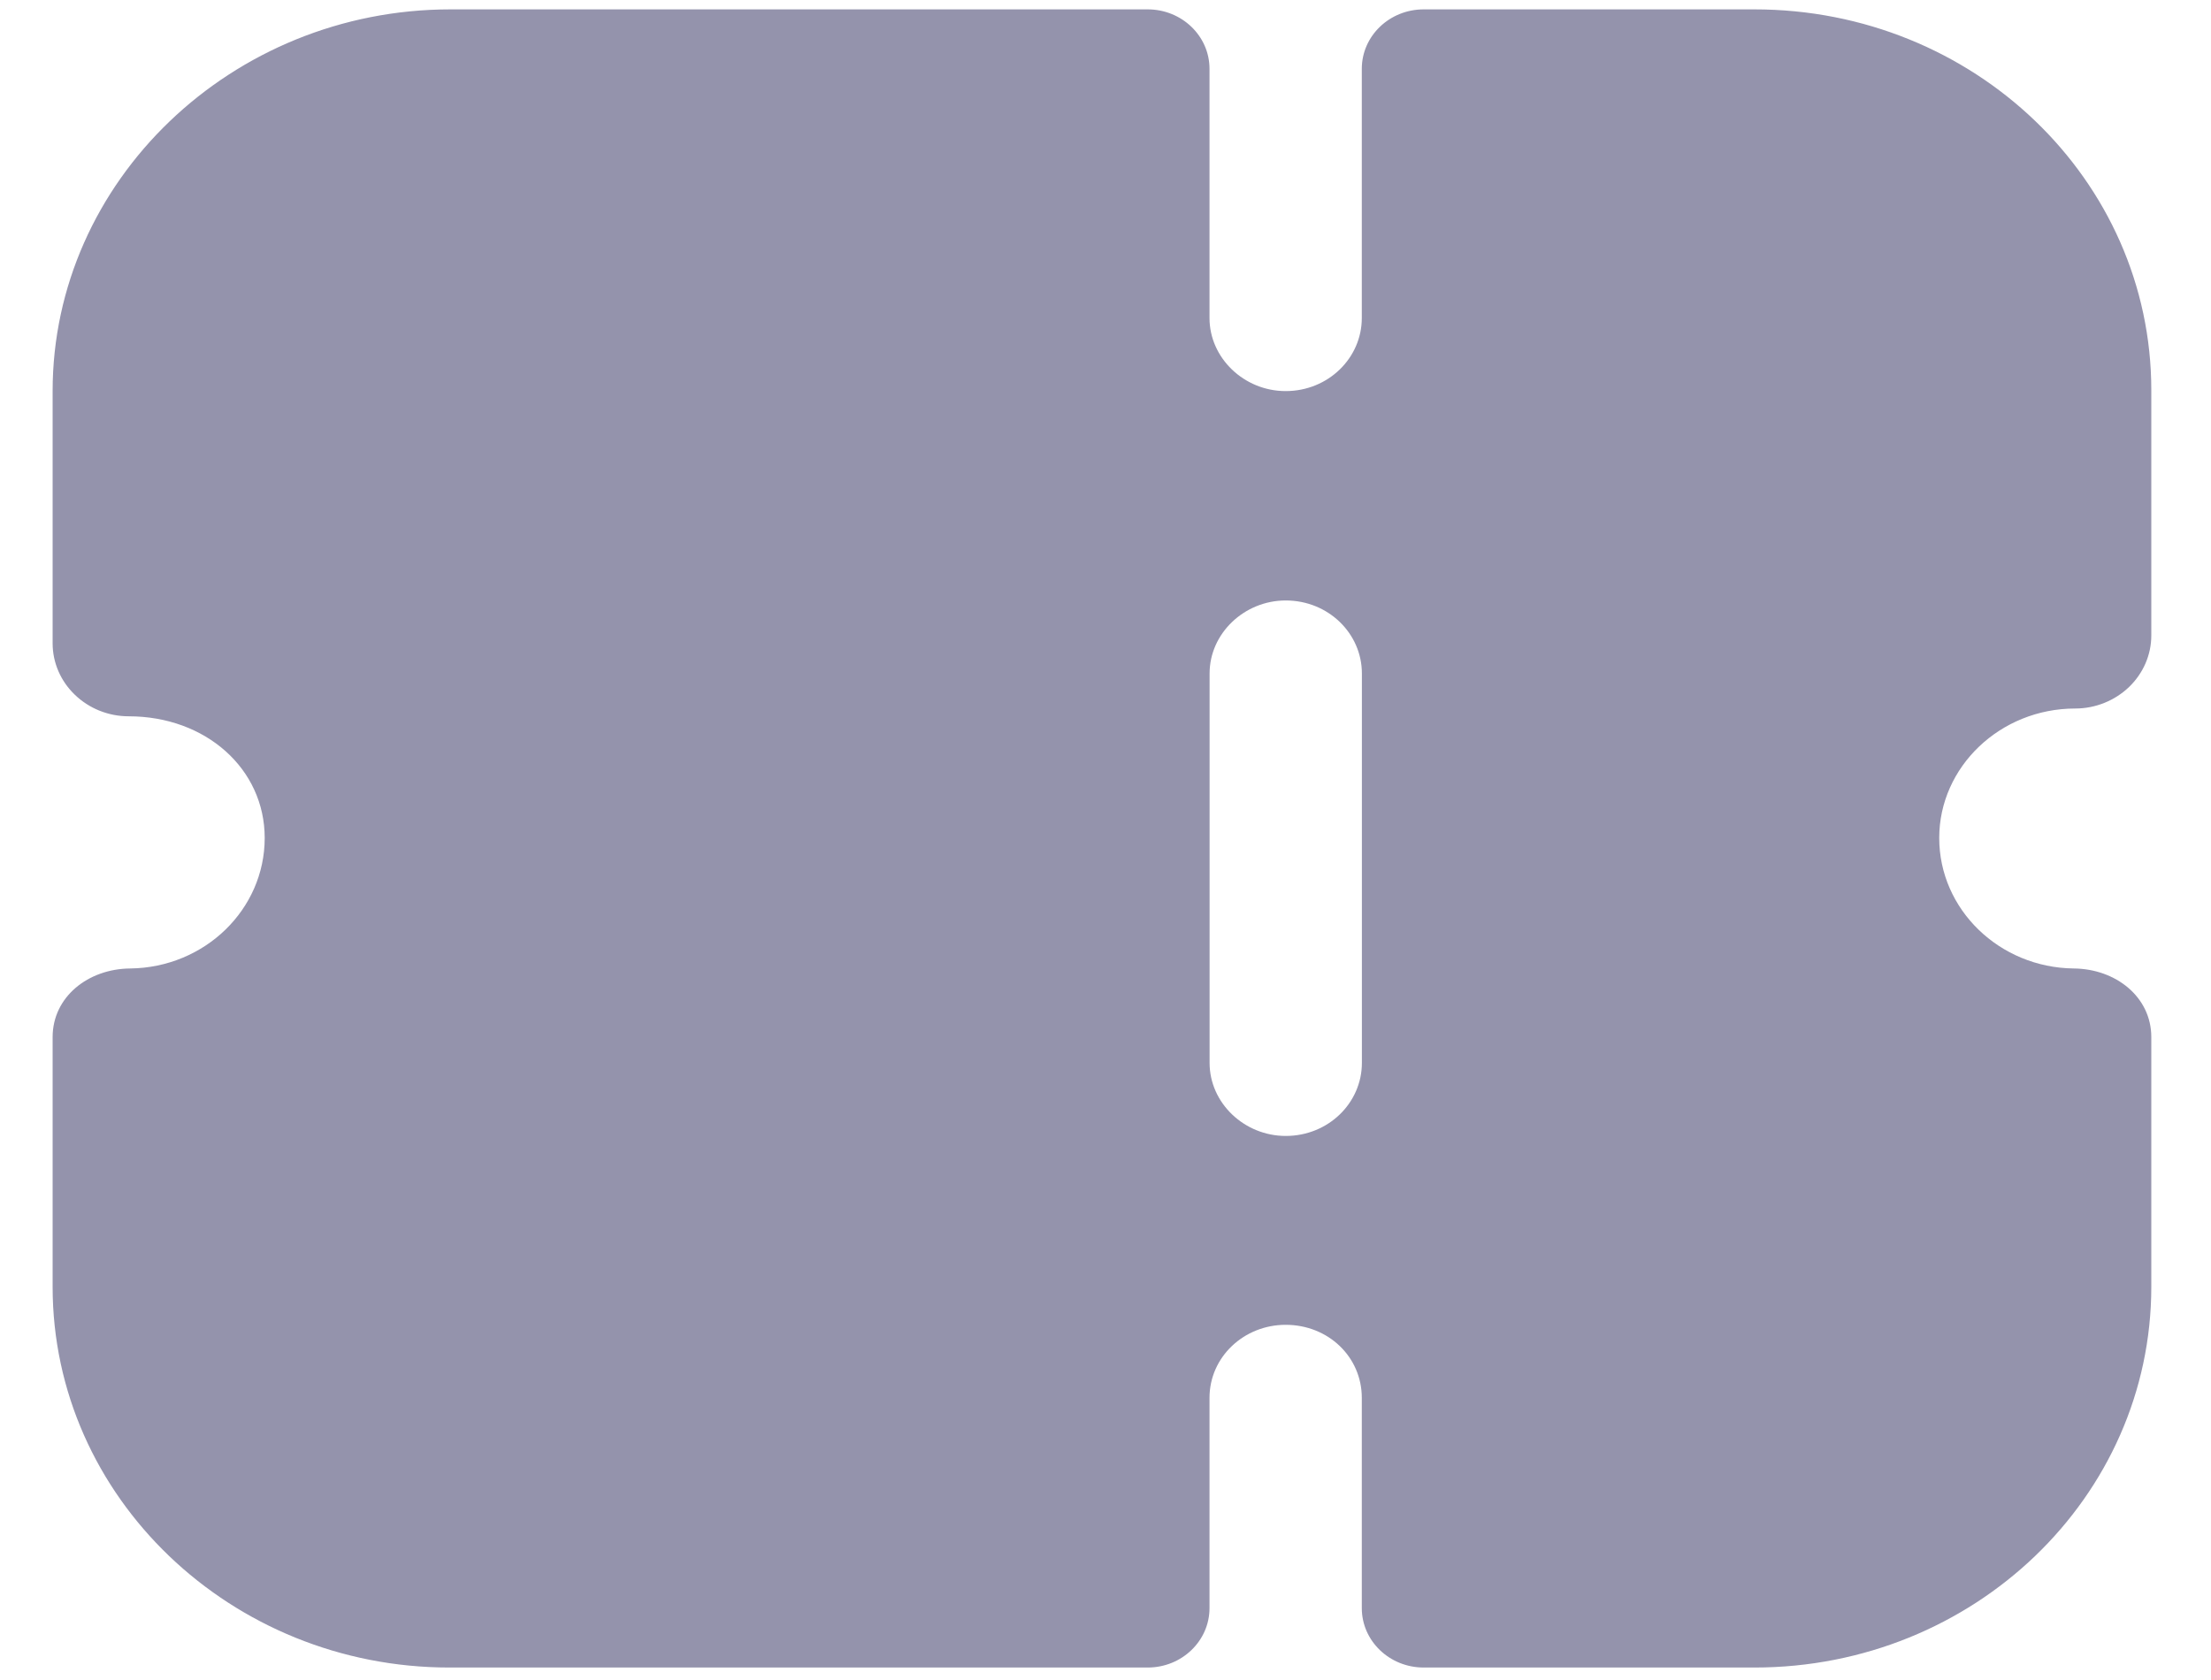 <svg width="25" height="19" viewBox="0 0 25 19" fill="none" xmlns="http://www.w3.org/2000/svg">
<path fill-rule="evenodd" clip-rule="evenodd" d="M24.073 7.77C23.912 7.924 23.694 8.013 23.465 8.013C22.616 8.013 21.927 8.673 21.927 9.477C21.927 10.286 22.608 10.944 23.449 10.953C23.922 10.957 24.325 11.274 24.325 11.729V14.553C24.325 16.931 22.317 18.859 19.838 18.859H16.098C15.711 18.859 15.398 18.558 15.398 18.187L15.398 15.809C15.398 15.346 15.019 14.983 14.537 14.983C14.066 14.983 13.676 15.346 13.676 15.809L13.676 18.187C13.676 18.558 13.363 18.859 12.977 18.859H5.081C2.614 18.859 0.595 16.932 0.595 14.553L0.595 11.729C0.595 11.274 0.997 10.957 1.471 10.953C2.314 10.944 2.993 10.286 2.993 9.477C2.993 8.695 2.327 8.101 1.455 8.101C1.226 8.101 1.008 8.013 0.847 7.858C0.686 7.704 0.595 7.495 0.595 7.275L0.595 4.423C0.595 2.049 2.619 0.106 5.093 0.106L12.977 0.106C13.363 0.106 13.676 0.407 13.676 0.778V3.597C13.676 4.048 14.066 4.423 14.537 4.423C15.019 4.423 15.398 4.048 15.398 3.597V0.778C15.398 0.407 15.711 0.106 16.098 0.106L19.838 0.106C22.317 0.106 24.325 2.033 24.325 4.412V7.187C24.325 7.407 24.233 7.616 24.073 7.77ZM14.538 12.847C15.02 12.847 15.399 12.473 15.399 12.021V7.616C15.399 7.165 15.02 6.791 14.538 6.791C14.068 6.791 13.677 7.165 13.677 7.616V12.021C13.677 12.473 14.068 12.847 14.538 12.847Z" fill="#9493AC"/>
</svg>

